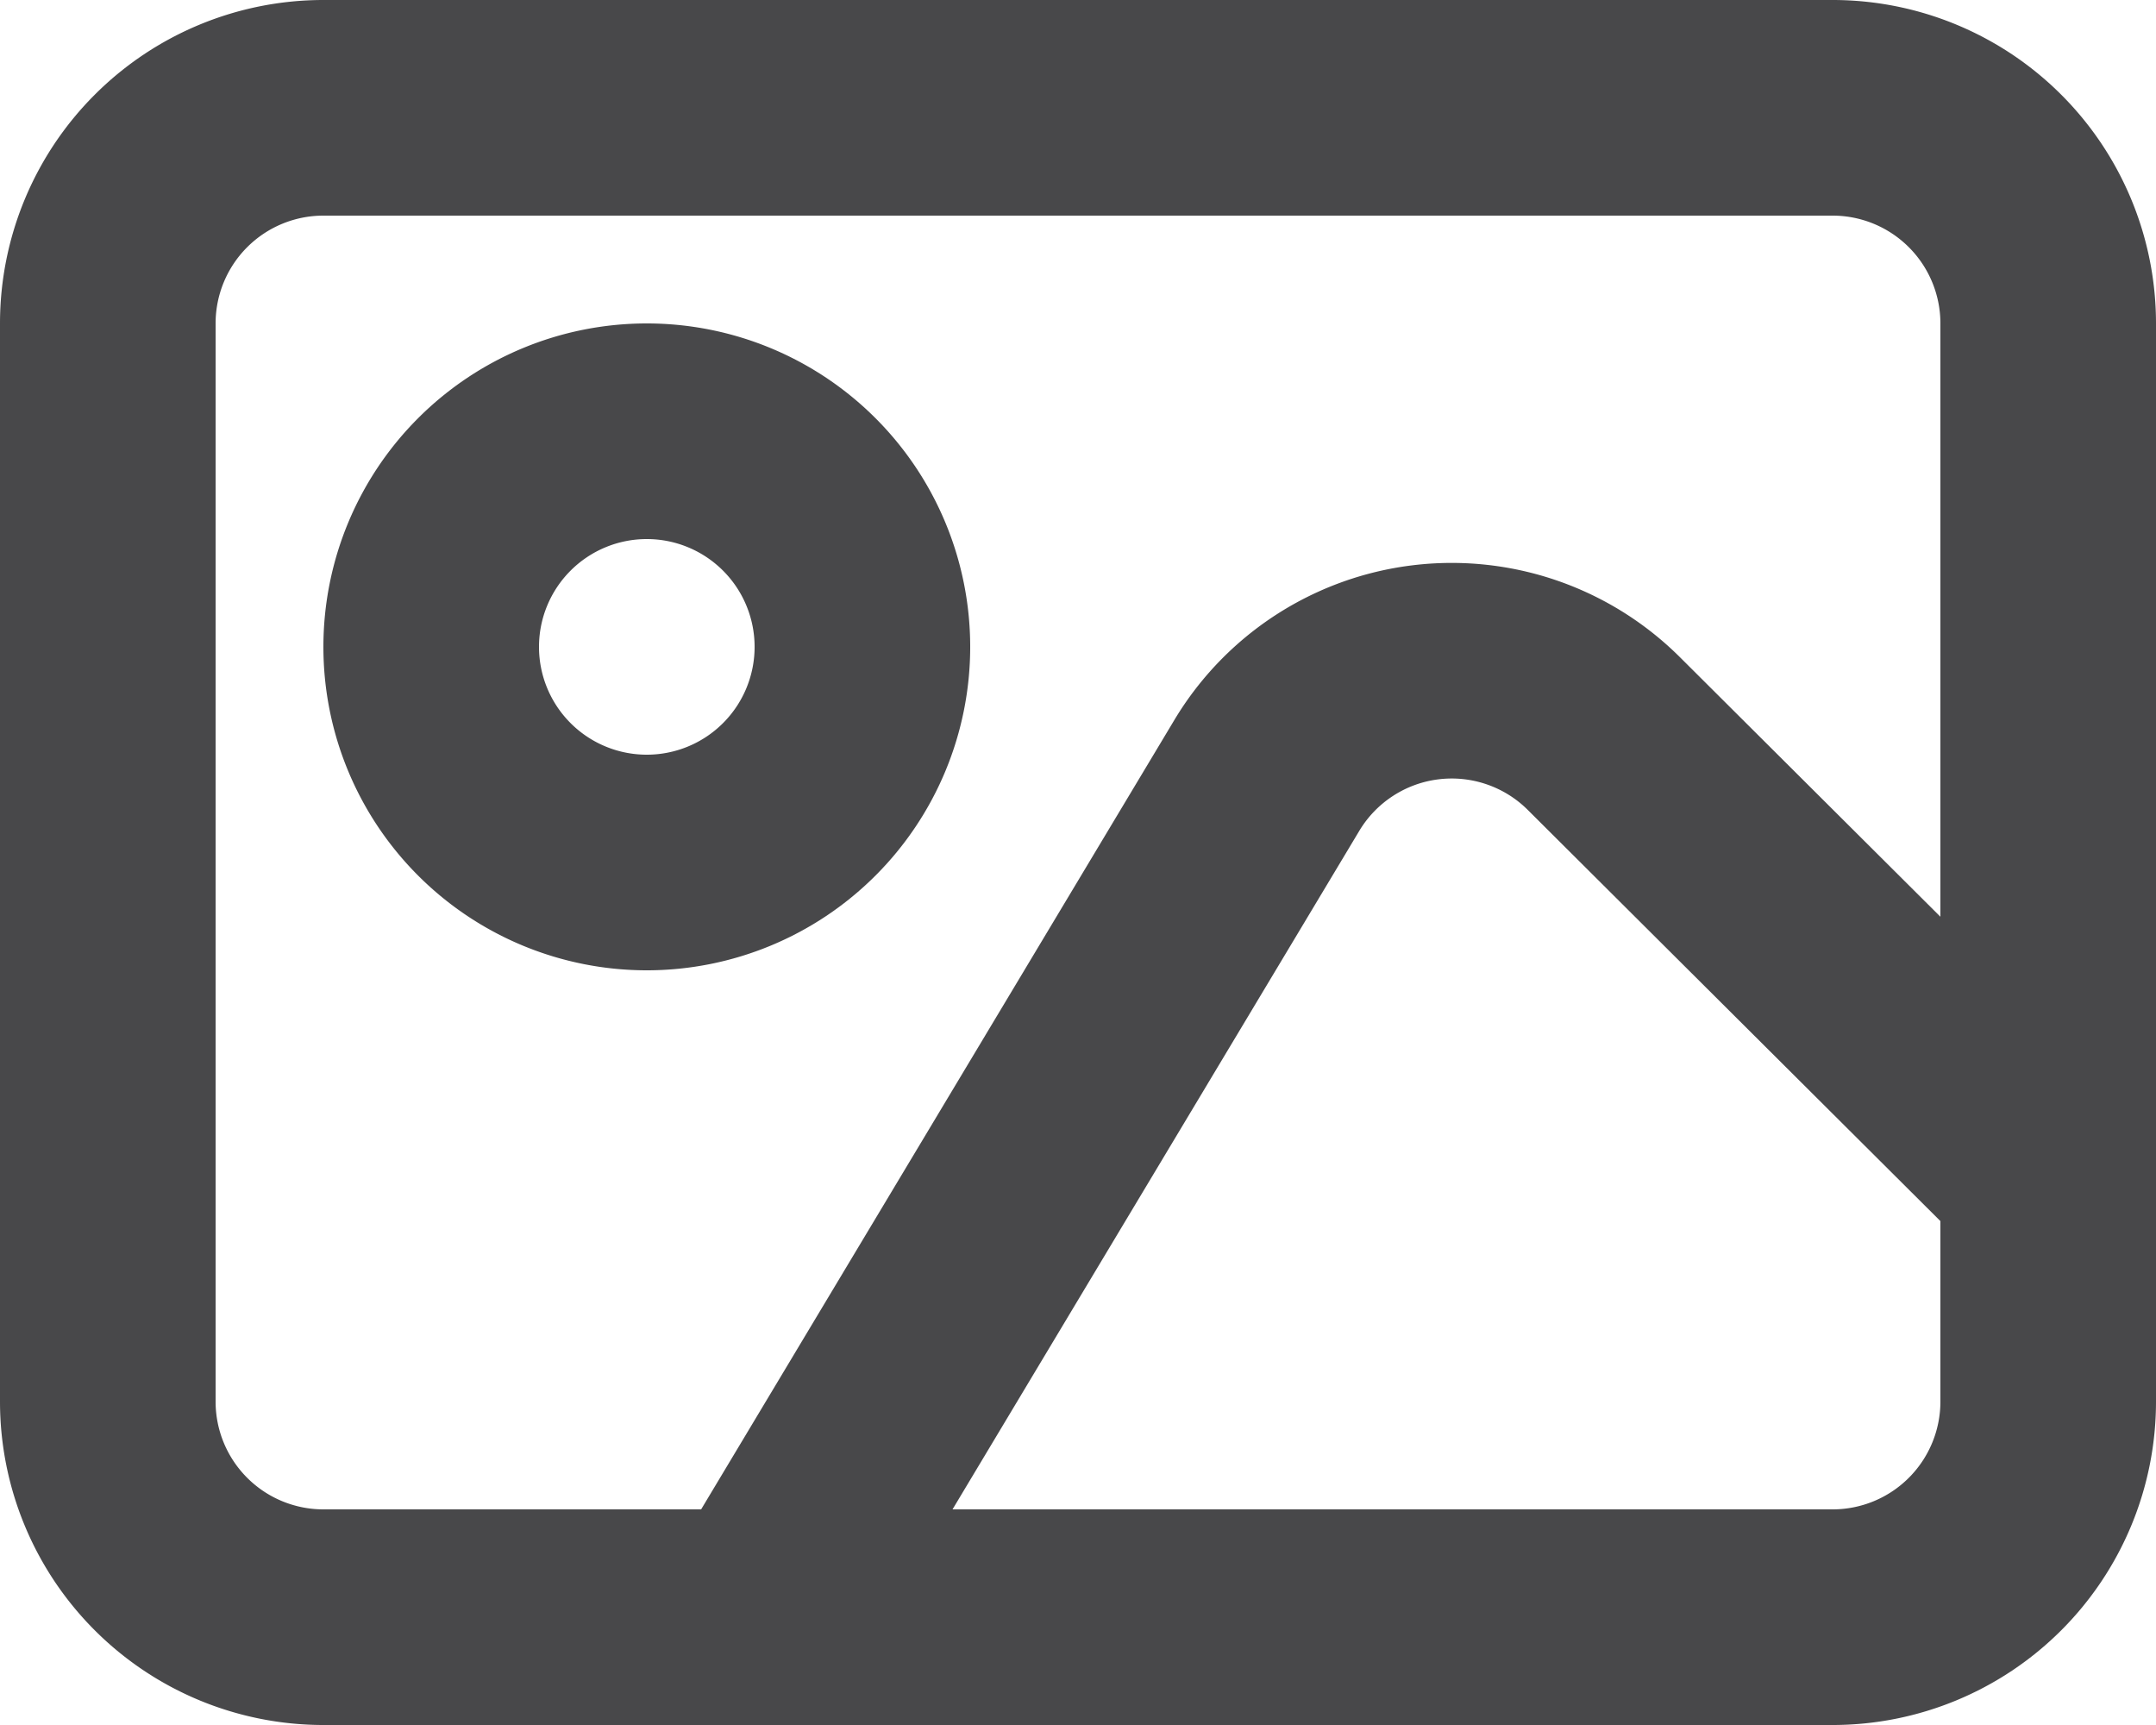 <svg xmlns="http://www.w3.org/2000/svg" width="60" height="48" viewBox="0 0 60 48">
  <path id="picture" d="M54,25.509V9a3,3,0,0,0-3-3H9A3,3,0,0,0,6,9V39a3,3,0,0,0,3,3H19.512l13.17-21.966a9,9,0,0,1,14.07-1.746Zm0,8.469L42.516,22.536a3,3,0,0,0-4.689.585L26.508,42H51a3,3,0,0,0,3-3ZM9,0H51a9,9,0,0,1,9,9V39a9,9,0,0,1-9,9H9a9,9,0,0,1-9-9V9A9,9,0,0,1,9,0Zm9,27a9,9,0,1,1,9-9A9,9,0,0,1,18,27Zm0-6a3,3,0,1,0-3-3A3,3,0,0,0,18,21Z" fill="#48484a"/>
</svg>
